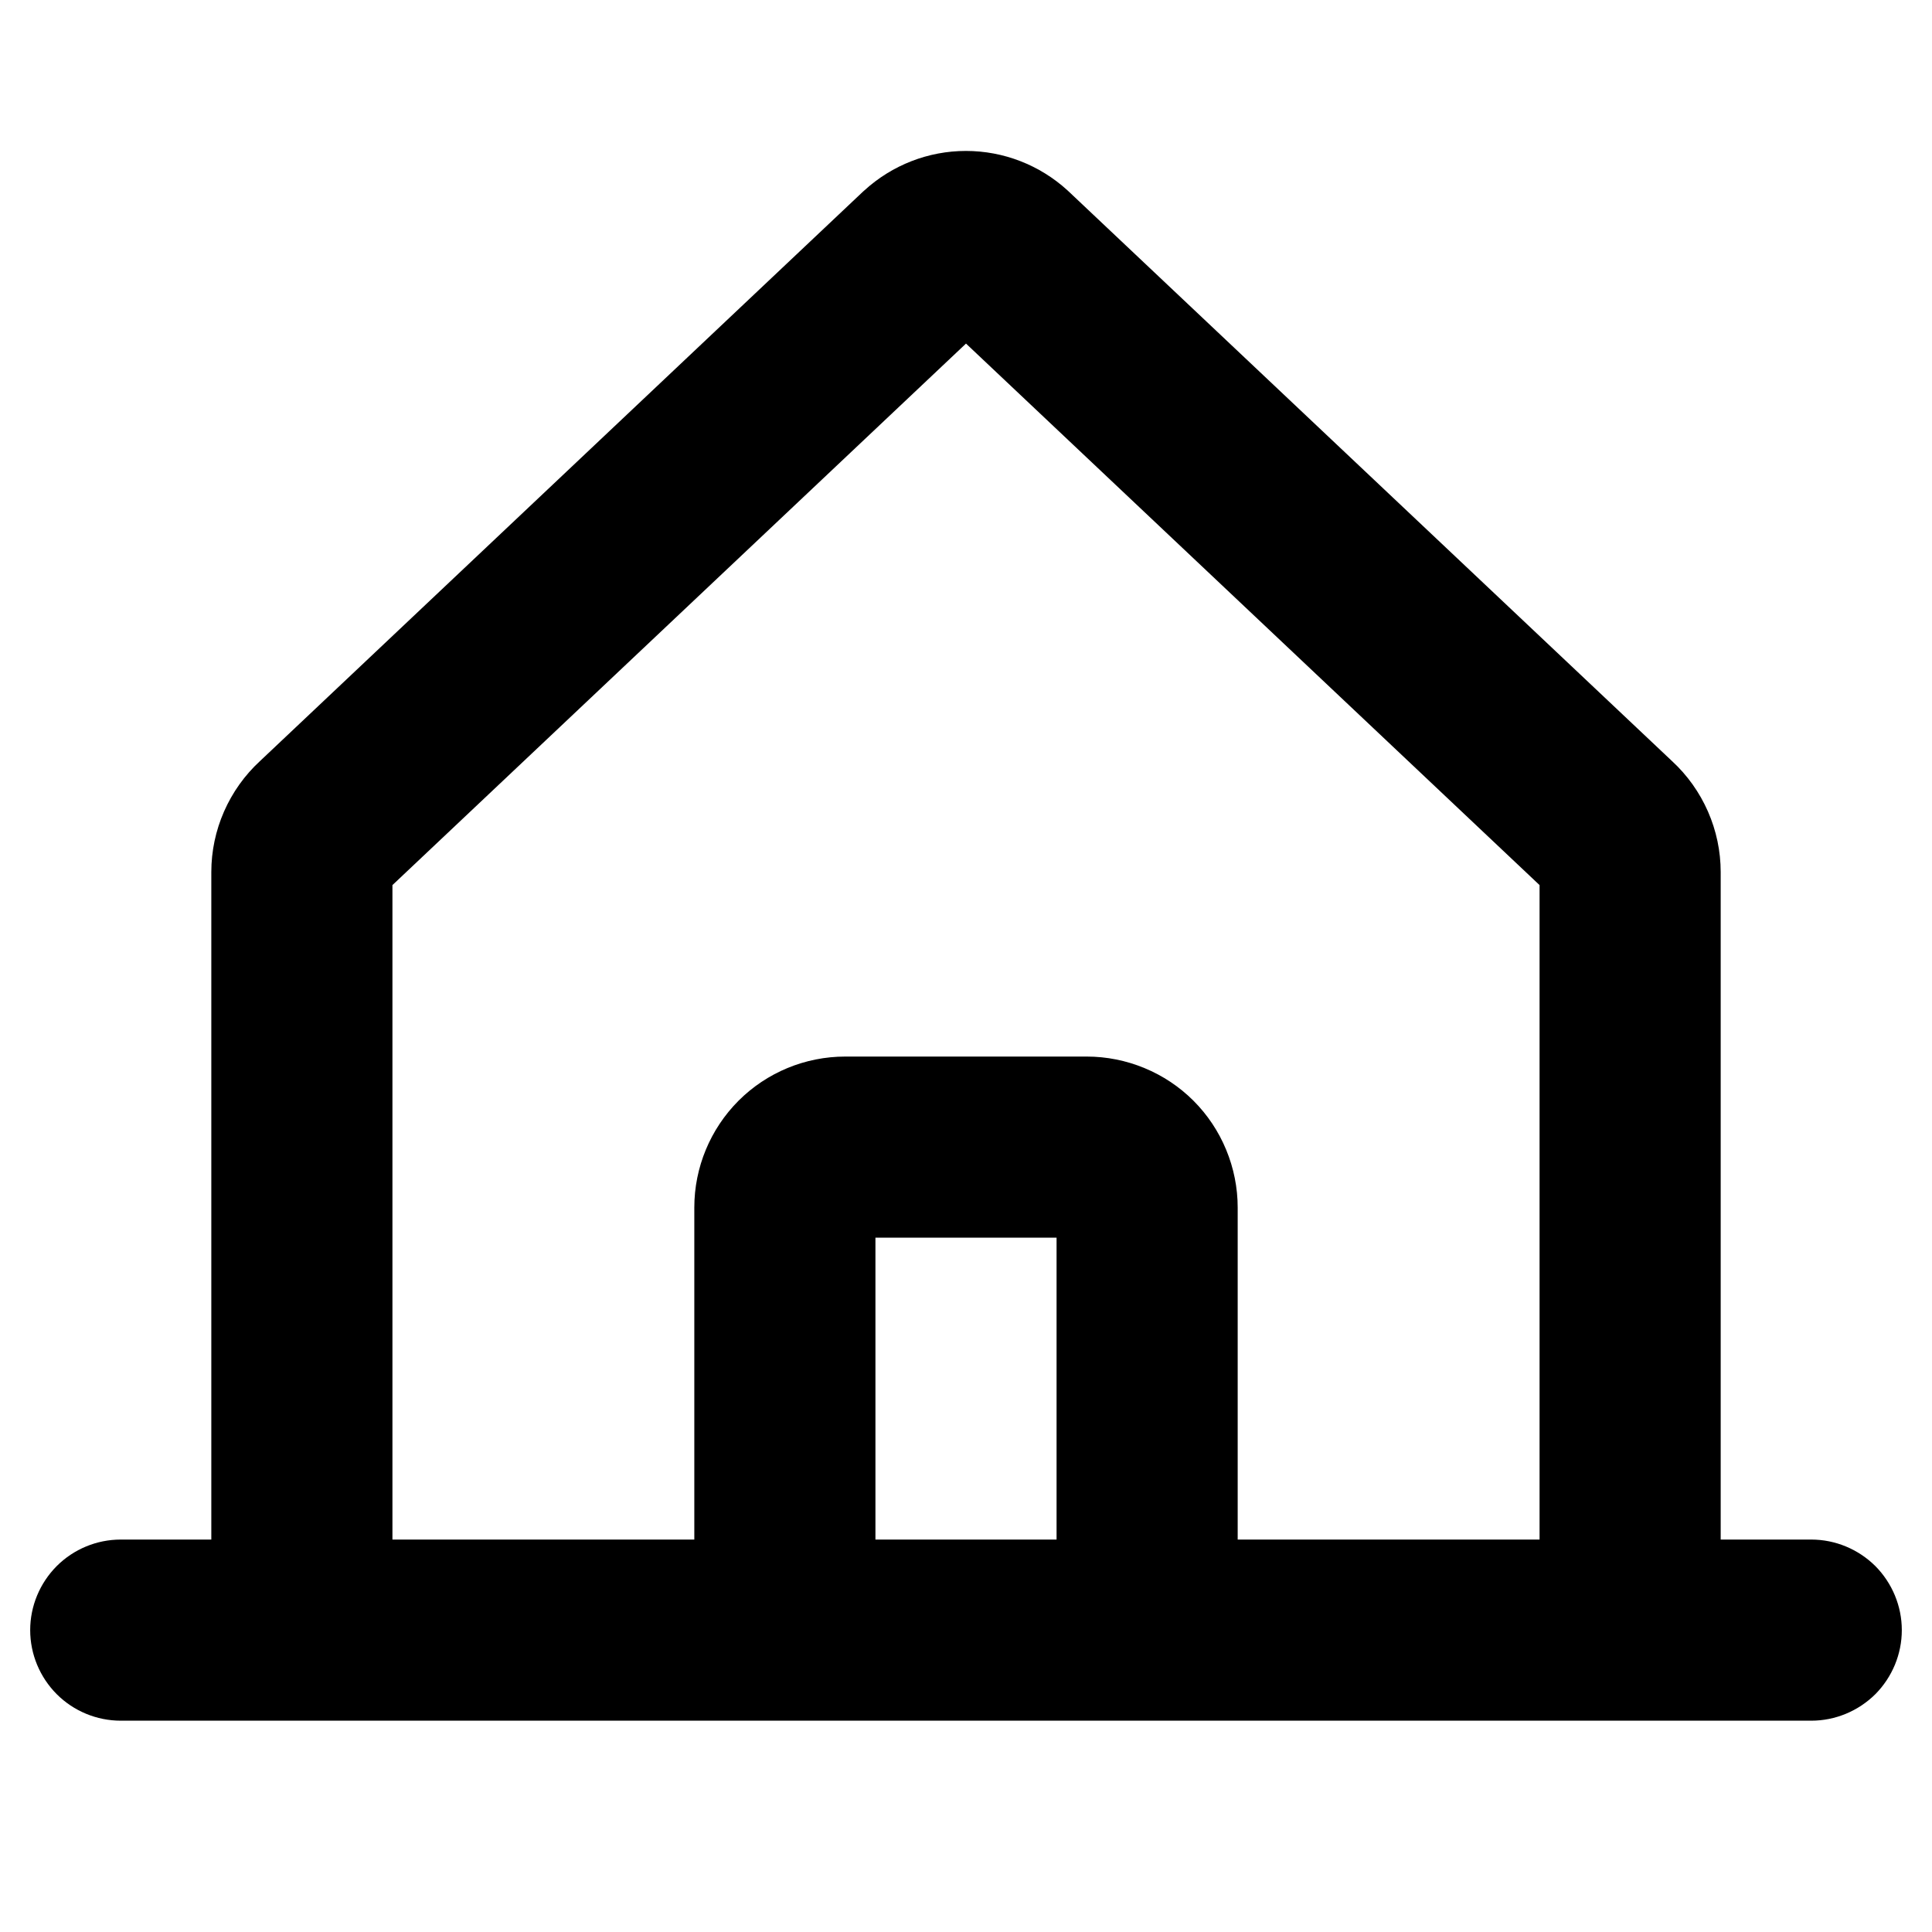 <svg width="24" height="24" viewBox="0 0 24 24" fill="none" xmlns="http://www.w3.org/2000/svg">
  <path
    d="M22.5 19.125H21.375V10.833C21.375 10.574 21.321 10.318 21.217 10.081C21.113 9.844 20.961 9.63 20.771 9.455L13.276 2.379L13.261 2.365C12.916 2.05 12.466 1.875 11.999 1.875C11.533 1.875 11.083 2.05 10.738 2.365L10.722 2.379L3.229 9.455C3.039 9.63 2.887 9.844 2.783 10.081C2.679 10.318 2.625 10.574 2.625 10.833V19.125H1.5C1.202 19.125 0.915 19.244 0.705 19.454C0.494 19.666 0.375 19.952 0.375 20.25C0.375 20.548 0.494 20.834 0.705 21.046C0.915 21.256 1.202 21.375 1.5 21.375H22.5C22.798 21.375 23.084 21.256 23.296 21.046C23.506 20.834 23.625 20.548 23.625 20.25C23.625 19.952 23.506 19.666 23.296 19.454C23.084 19.244 22.798 19.125 22.5 19.125ZM4.875 10.995L12 4.268L19.125 10.995V19.125H15.375V15C15.375 14.754 15.326 14.51 15.232 14.283C15.138 14.055 15 13.848 14.826 13.674C14.652 13.5 14.445 13.362 14.217 13.268C13.99 13.174 13.746 13.125 13.5 13.125H10.5C10.003 13.125 9.526 13.322 9.174 13.674C8.823 14.026 8.625 14.503 8.625 15V19.125H4.875V10.995ZM13.125 19.125H10.875V15.375H13.125V19.125Z"
    fill="currentColor" />
</svg>